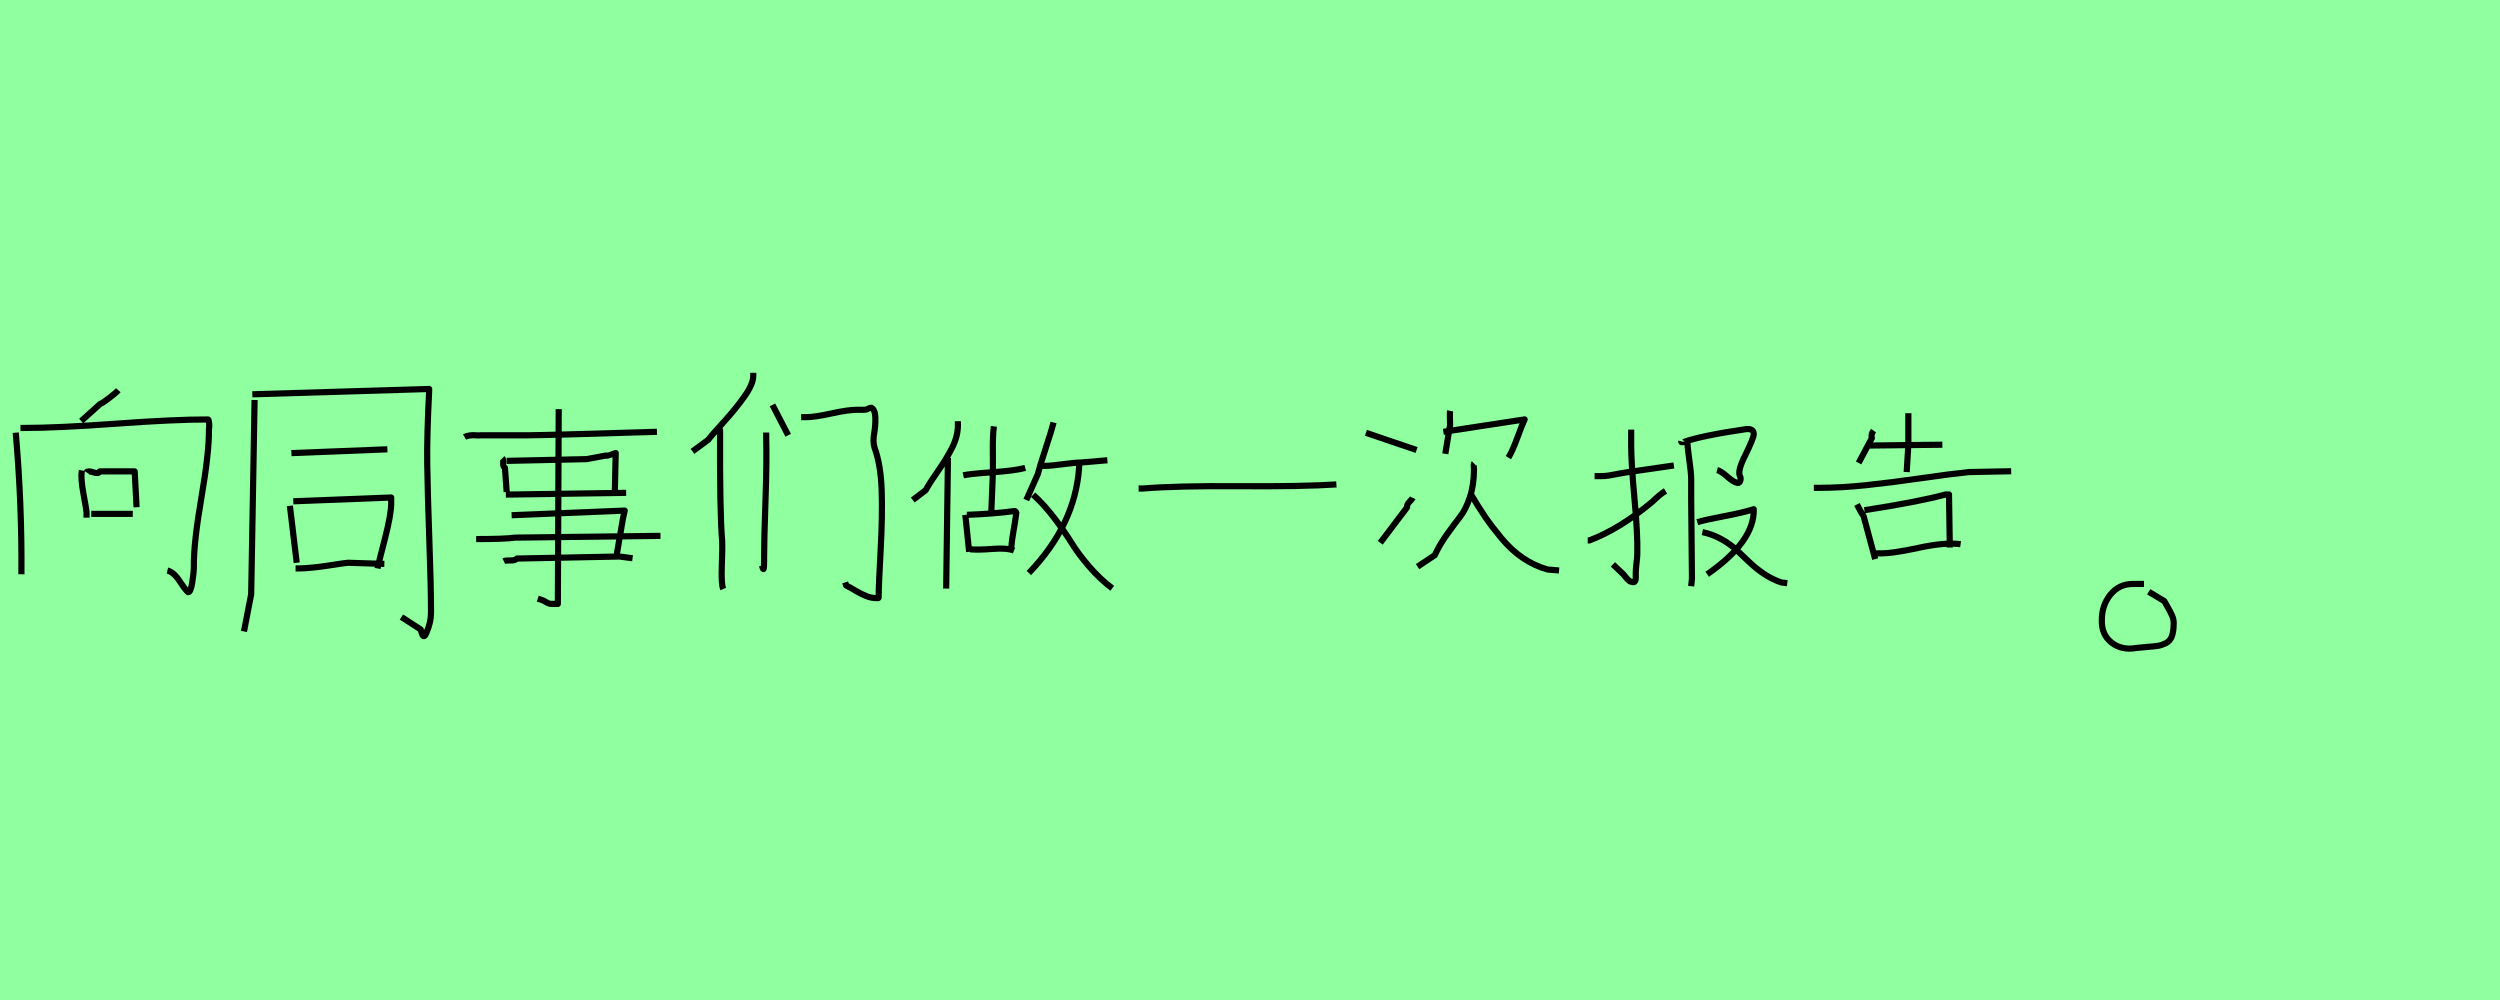 <?xml version="1.0" encoding="utf-8" standalone="no"?>
<!DOCTYPE svg PUBLIC "-//W3C//DTD SVG 1.1//EN"
  "http://www.w3.org/Graphics/SVG/1.1/DTD/svg11.dtd">
<svg xmlns:xlink="http://www.w3.org/1999/xlink" width="405pt" height="162pt" viewBox="0 0 405 162" xmlns="http://www.w3.org/2000/svg" version="1.1">
 <defs>
  <style type="text/css">*{stroke-linejoin: round; stroke-linecap: butt}</style>
 </defs>
 <g id="figure_1">
  <g id="patch_1">
   <path d="M 0 162 
L 405 162 
L 405 0 
L 0 0 
z
" style="fill: #8fff9f"/>
  </g>
  <g id="axes_1">
   <g id="patch_2">
    <path d="M 14.784 83.246 
L 21.513 83.246 
M 14.019 76.517 
Q 14.223 76.211 15.115 76.517 
Q 16.007 76.823 16.16 76.364 
L 21.819 76.364 
L 22.125 82.175 
M 13.255 76.211 
Q 13.051 77.434 13.509 79.932 
Q 13.968 82.43 14.019 82.94 
L 14.019 83.858 
M 3.314 69.329 
L 3.772 69.329 
Q 9.329 69.329 18.735 68.64 
Q 28.14 67.952 33.697 67.952 
Q 33.799 67.952 33.85 68.335 
Q 33.901 68.717 33.901 69.125 
L 33.85 69.482 
Q 33.901 73.203 32.627 80.62 
Q 31.352 88.038 31.403 91.81 
Q 31.403 92.728 31.148 94.334 
Q 30.893 95.94 30.485 95.94 
Q 30.078 95.634 29.109 94.155 
Q 28.14 92.677 27.121 92.422 
M 2.549 70.093 
Q 3.569 81.818 3.467 93.034 
M 19.168 63.211 
Q 18.811 63.619 17.715 64.46 
Q 16.619 65.301 16.211 65.454 
L 13.153 68.207 
" clip-path="url(#p0f201d20f0)" style="fill: none; stroke: #000000; stroke-linejoin: miter"/>
   </g>
  </g>
  <g id="axes_2">
   <g id="patch_3">
    <path d="M 47.883 92.089 
L 48.252 92.089 
Q 49.297 92.089 50.772 91.936 
Q 52.247 91.782 53.968 91.505 
Q 55.689 91.229 56.365 91.167 
L 62.266 91.352 
M 47.514 81.21 
L 63.373 80.595 
L 63.373 81.517 
Q 63.373 83.361 62.328 87.387 
Q 61.283 91.413 61.16 92.089 
M 46.961 81.947 
L 48.067 91.167 
M 47.207 73.403 
L 62.758 72.789 
M 40.876 63.876 
L 69.519 63.015 
L 69.519 63.384 
Q 69.151 70.576 69.212 75.124 
Q 69.273 79.673 69.55 87.449 
Q 69.827 95.224 69.827 99.22 
Q 69.827 100.818 69.089 102.477 
Q 68.597 103.768 68.228 102.231 
L 68.167 101.986 
L 65.032 99.957 
M 41.244 64.798 
L 40.691 96.269 
L 39.523 102.293 
" clip-path="url(#p5cdbee696f)" style="fill: none; stroke: #000000; stroke-linejoin: miter"/>
   </g>
  </g>
  <g id="axes_3">
   <g id="patch_4">
    <path d="M 90.513 66.279 
L 90.372 97.831 
L 89.383 97.831 
Q 89.053 97.831 88.841 97.737 
Q 88.629 97.643 88.394 97.501 
Q 88.158 97.36 87.97 97.266 
L 87.122 96.983 
M 77.138 87.329 
L 77.421 87.329 
Q 81.753 87.329 83.449 87.094 
L 106.995 86.811 
M 81.612 90.908 
Q 81.895 90.767 82.695 90.791 
Q 83.496 90.814 83.731 90.485 
L 100.355 90.155 
L 102.474 90.437 
M 82.884 83.468 
L 101.203 82.714 
L 100.92 83.986 
L 99.931 89.731 
M 81.942 80.124 
L 101.438 79.842 
M 82.083 74.661 
L 95.034 74.379 
L 98.048 73.814 
L 98.472 73.814 
Q 98.519 73.814 99.743 73.39 
L 99.602 79.7 
M 81.377 74.237 
Q 81.565 74.426 81.518 75.014 
Q 81.471 75.603 81.801 75.792 
L 82.083 79.7 
M 75.255 70.8 
Q 75.584 70.611 76.102 70.541 
Q 76.62 70.47 77.044 70.517 
Q 77.468 70.564 77.939 70.517 
L 85.568 70.517 
Q 87.97 70.517 106.43 69.952 
" clip-path="url(#pcc9cd0b5dc)" style="fill: none; stroke: #000000; stroke-linejoin: miter"/>
   </g>
  </g>
  <g id="axes_4">
   <g id="patch_5">
    <path d="M 129.782 67.577 
Q 129.782 67.577 130.631 67.577 
Q 131.99 67.577 134.678 66.983 
Q 137.367 66.389 138.782 66.389 
L 139.97 66.389 
Q 140.366 66.389 140.621 66.219 
Q 140.876 66.049 141.159 66.049 
Q 141.781 66.389 141.81 67.69 
Q 141.838 68.992 141.612 70.237 
Q 141.385 71.483 141.668 72.501 
Q 142.687 75.275 142.829 79.406 
Q 142.97 83.538 142.659 89.198 
Q 142.347 94.858 142.347 96.556 
Q 142.347 96.839 142.319 96.867 
Q 142.291 96.896 142.121 96.896 
Q 142.064 96.896 142.008 96.896 
Q 141.159 96.896 140.31 96.556 
Q 139.461 96.216 138.527 95.65 
Q 137.593 95.084 137.084 94.858 
L 136.914 94.349 
M 125.141 65.596 
L 127.688 70.52 
M 124.122 70.068 
L 124.122 70.917 
Q 124.236 74.482 124.009 81.048 
Q 123.783 87.613 123.783 90.273 
Q 123.783 90.443 123.783 90.896 
Q 123.783 92.028 123.698 92.17 
Q 123.613 92.311 123.443 91.632 
M 116.821 68.992 
Q 116.651 69.049 116.623 69.162 
Q 116.595 69.275 116.623 69.445 
Q 116.651 69.615 116.651 69.671 
Q 116.595 83.085 116.991 87.67 
Q 117.048 88.519 116.934 91.575 
Q 116.821 94.632 117.161 95.424 
M 122.028 60.389 
L 122.028 60.898 
Q 122.028 62.2 120.613 64.209 
Q 119.198 66.219 117.161 68.454 
Q 115.123 70.69 114.727 71.256 
L 112.18 73.124 
" clip-path="url(#p537cb99f2f)" style="fill: none; stroke: #000000; stroke-linejoin: miter"/>
   </g>
  </g>
  <g id="axes_5">
   <g id="patch_6">
    <path d="M 167.372 80.14 
Q 169.232 81.835 170.906 84.066 
Q 172.58 86.298 173.633 88.013 
Q 174.687 89.728 176.423 91.753 
Q 178.159 93.778 180.184 95.307 
M 174.811 75.181 
L 174.811 75.801 
Q 174.15 85.058 166.67 92.828 
M 168.364 75.471 
L 169.232 75.471 
Q 170.224 75.471 172.187 75.202 
Q 174.15 74.933 175.059 74.933 
L 179.398 74.561 
M 170.679 68.445 
Q 170.431 69.478 169.397 72.64 
Q 168.364 75.801 168.116 76.834 
L 166.257 81.008 
M 157.165 88.984 
Q 158.487 89.108 160.781 88.922 
Q 163.074 88.736 164.273 89.191 
M 156.628 83.405 
Q 161.008 83.24 164.397 82.785 
Q 164.645 82.951 164.645 83.033 
Q 164.438 84.686 164.19 85.988 
Q 163.942 87.29 163.777 89.15 
M 156.38 83.405 
L 156.999 89.398 
M 156.049 77 
Q 157.165 76.752 160.781 76.504 
Q 164.397 76.256 166.091 75.801 
M 161.008 69.065 
Q 160.802 70.635 160.843 73.363 
Q 160.884 76.09 160.802 77.743 
L 160.595 82.827 
M 153.569 74.189 
L 153.28 95.349 
M 155.181 68.238 
L 155.181 68.858 
Q 155.181 70.635 154.293 72.433 
Q 153.404 74.231 151.958 76.297 
Q 150.511 78.363 149.974 79.397 
L 147.866 81.008 
" clip-path="url(#p4003adcc80)" style="fill: none; stroke: #000000; stroke-linejoin: miter"/>
   </g>
  </g>
  <g id="axes_6">
   <g id="patch_7">
    <path d="M 184.456 79.139 
L 185.118 79.139 
Q 190.458 78.697 200.784 78.764 
Q 211.11 78.83 216.494 78.477 
" clip-path="url(#p543fd42837)" style="fill: none; stroke: #000000; stroke-linejoin: miter"/>
   </g>
  </g>
  <g id="axes_7">
   <g id="patch_8">
    <path d="M 238.164 79.872 
Q 239.61 82.299 240.616 83.77 
Q 241.623 85.242 243.224 87.178 
Q 244.824 89.114 246.683 90.379 
Q 248.542 91.644 250.71 92.263 
L 252.569 92.418 
M 238.784 75.071 
Q 238.732 75.122 238.758 75.535 
Q 238.784 75.948 238.784 76 
Q 238.784 78.581 238.112 80.569 
Q 237.441 82.557 236.589 83.641 
Q 235.738 84.725 234.473 86.481 
Q 233.208 88.236 232.433 89.94 
L 229.645 91.798 
M 233.827 69.959 
L 246.993 67.946 
Q 246.631 68.669 245.831 70.863 
Q 245.031 73.057 244.36 74.141 
M 234.911 66.552 
Q 234.86 66.81 234.886 67.714 
Q 234.911 68.617 234.911 68.875 
L 234.137 73.522 
M 228.871 80.647 
Q 228.768 80.853 228.329 81.292 
Q 227.89 81.731 227.942 82.195 
L 223.605 87.926 
M 221.281 70.114 
L 229.49 72.902 
" clip-path="url(#pcdb5dbf546)" style="fill: none; stroke: #000000; stroke-linejoin: miter"/>
   </g>
  </g>
  <g id="axes_8">
   <g id="patch_9">
    <path d="M 275.784 86.196 
Q 277.473 86.567 278.873 87.35 
Q 280.274 88.132 281.303 89.079 
Q 282.333 90.027 283.322 90.995 
Q 284.31 91.962 285.649 92.889 
Q 286.987 93.816 288.552 94.351 
L 289.541 94.475 
M 274.961 84.59 
Q 276.361 84.178 279.326 83.622 
Q 282.292 83.066 284.104 82.49 
Q 284.269 87.679 276.567 93.033 
M 272.366 71.493 
Q 272.325 71.658 272.51 71.637 
Q 272.695 71.616 272.737 71.616 
Q 275.578 70.587 282.868 69.516 
Q 284.145 69.392 284.104 70.381 
Q 284.063 71.04 282.745 73.717 
Q 281.427 76.312 281.88 77.135 
Q 282.045 77.424 281.942 77.836 
Q 281.839 78.247 281.509 78.247 
Q 280.85 78.124 279.821 77.218 
Q 278.791 76.312 278.173 76.147 
M 273.354 71.122 
L 273.354 71.369 
Q 273.354 72.358 273.663 74.479 
Q 273.972 76.6 273.972 77.671 
L 273.972 80.883 
L 274.096 93.733 
L 273.972 94.969 
M 257.209 87.556 
L 257.456 87.556 
Q 262.399 85.702 267.712 81.254 
Q 268.824 80.142 269.812 79.524 
M 258.321 77.135 
L 259.31 77.135 
Q 260.01 77.135 260.648 77.032 
Q 261.287 76.929 262.111 76.765 
Q 262.934 76.6 263.511 76.518 
L 271.172 75.406 
M 264.252 69.598 
L 264.252 72.193 
Q 264.252 74.994 264.788 80.822 
Q 265.323 86.649 265.241 89.738 
Q 265.241 90.191 265.117 91.201 
Q 264.994 92.21 264.994 92.704 
L 264.994 93.569 
Q 264.994 94.31 264.623 94.31 
Q 264.211 94.31 263.902 94.063 
Q 263.593 93.816 263.284 93.404 
Q 262.975 92.992 262.769 92.827 
L 261.287 91.427 
" clip-path="url(#p40b21cf7ae)" style="fill: none; stroke: #000000; stroke-linejoin: miter"/>
   </g>
  </g>
  <g id="axes_9">
   <g id="patch_10">
    <path d="M 303.511 89.64 
L 304.317 89.64 
Q 306.287 89.73 310.721 88.767 
Q 315.154 87.804 317.617 88.163 
M 302.033 82.655 
Q 310.944 81.267 315.198 80.102 
L 315.736 80.102 
L 315.87 88.7 
M 300.824 81.714 
Q 300.869 81.804 301.25 82.52 
Q 301.63 83.237 301.899 83.595 
L 303.78 90.581 
M 293.839 79.028 
L 294.645 79.028 
Q 298.227 79.028 302.28 78.602 
Q 306.332 78.177 311.303 77.46 
Q 316.273 76.744 318.96 76.475 
L 325.811 76.341 
M 309.153 66.937 
L 309.153 69.49 
L 309.153 72.042 
L 308.885 76.475 
M 302.839 72.177 
L 314.661 72.042 
M 303.511 69.759 
Q 303.063 70.385 303.243 70.968 
L 301.093 74.998 
" clip-path="url(#p00201d43dd)" style="fill: none; stroke: #000000; stroke-linejoin: miter"/>
   </g>
  </g>
  <g id="axes_10">
   <g id="patch_11">
    <path d="M 347.329 94.597 
Q 347.329 94.597 345.558 94.597 
Q 343.281 94.597 341.889 96.327 
Q 340.497 98.056 340.497 100.418 
Q 340.413 102.78 342.057 104.087 
Q 343.702 105.394 346.064 104.973 
Q 346.739 104.888 347.836 104.804 
Q 348.932 104.72 349.523 104.635 
Q 350.113 104.551 350.83 104.213 
Q 351.547 103.876 351.842 103.075 
Q 352.137 102.273 352.137 100.924 
Q 352.137 100.333 351.884 99.743 
Q 351.631 99.152 351.21 98.435 
Q 350.788 97.718 350.619 97.381 
L 348.089 95.863 
" clip-path="url(#p90dc0b8d0a)" style="fill: none; stroke: #000000; stroke-linejoin: miter"/>
   </g>
  </g>
 </g>
 <defs>
  <clipPath id="p0f201d20f0">
   <rect x="0" y="43.635" width="36.45" height="73.92"/>
  </clipPath>
  <clipPath id="p5cdbee696f">
   <rect x="36.45" y="36.031" width="36.45" height="89.127"/>
  </clipPath>
  <clipPath id="pcc9cd0b5dc">
   <rect x="72.9" y="46.453" width="36.45" height="68.285"/>
  </clipPath>
  <clipPath id="p537cb99f2f">
   <rect x="109.35" y="39.56" width="36.45" height="82.069"/>
  </clipPath>
  <clipPath id="p4003adcc80">
   <rect x="145.8" y="50.633" width="36.45" height="59.923"/>
  </clipPath>
  <clipPath id="p543fd42837">
   <rect x="182.25" y="48.602" width="36.45" height="63.986"/>
  </clipPath>
  <clipPath id="pcdb5dbf546">
   <rect x="218.7" y="43.164" width="36.45" height="74.862"/>
  </clipPath>
  <clipPath id="p40b21cf7ae">
   <rect x="255.15" y="50.735" width="36.45" height="59.72"/>
  </clipPath>
  <clipPath id="p00201d43dd">
   <rect x="291.6" y="48.13" width="36.45" height="64.929"/>
  </clipPath>
  <clipPath id="p90dc0b8d0a">
   <rect x="336.195" y="19.44" width="20.16" height="122.31"/>
  </clipPath>
 </defs>
</svg>
